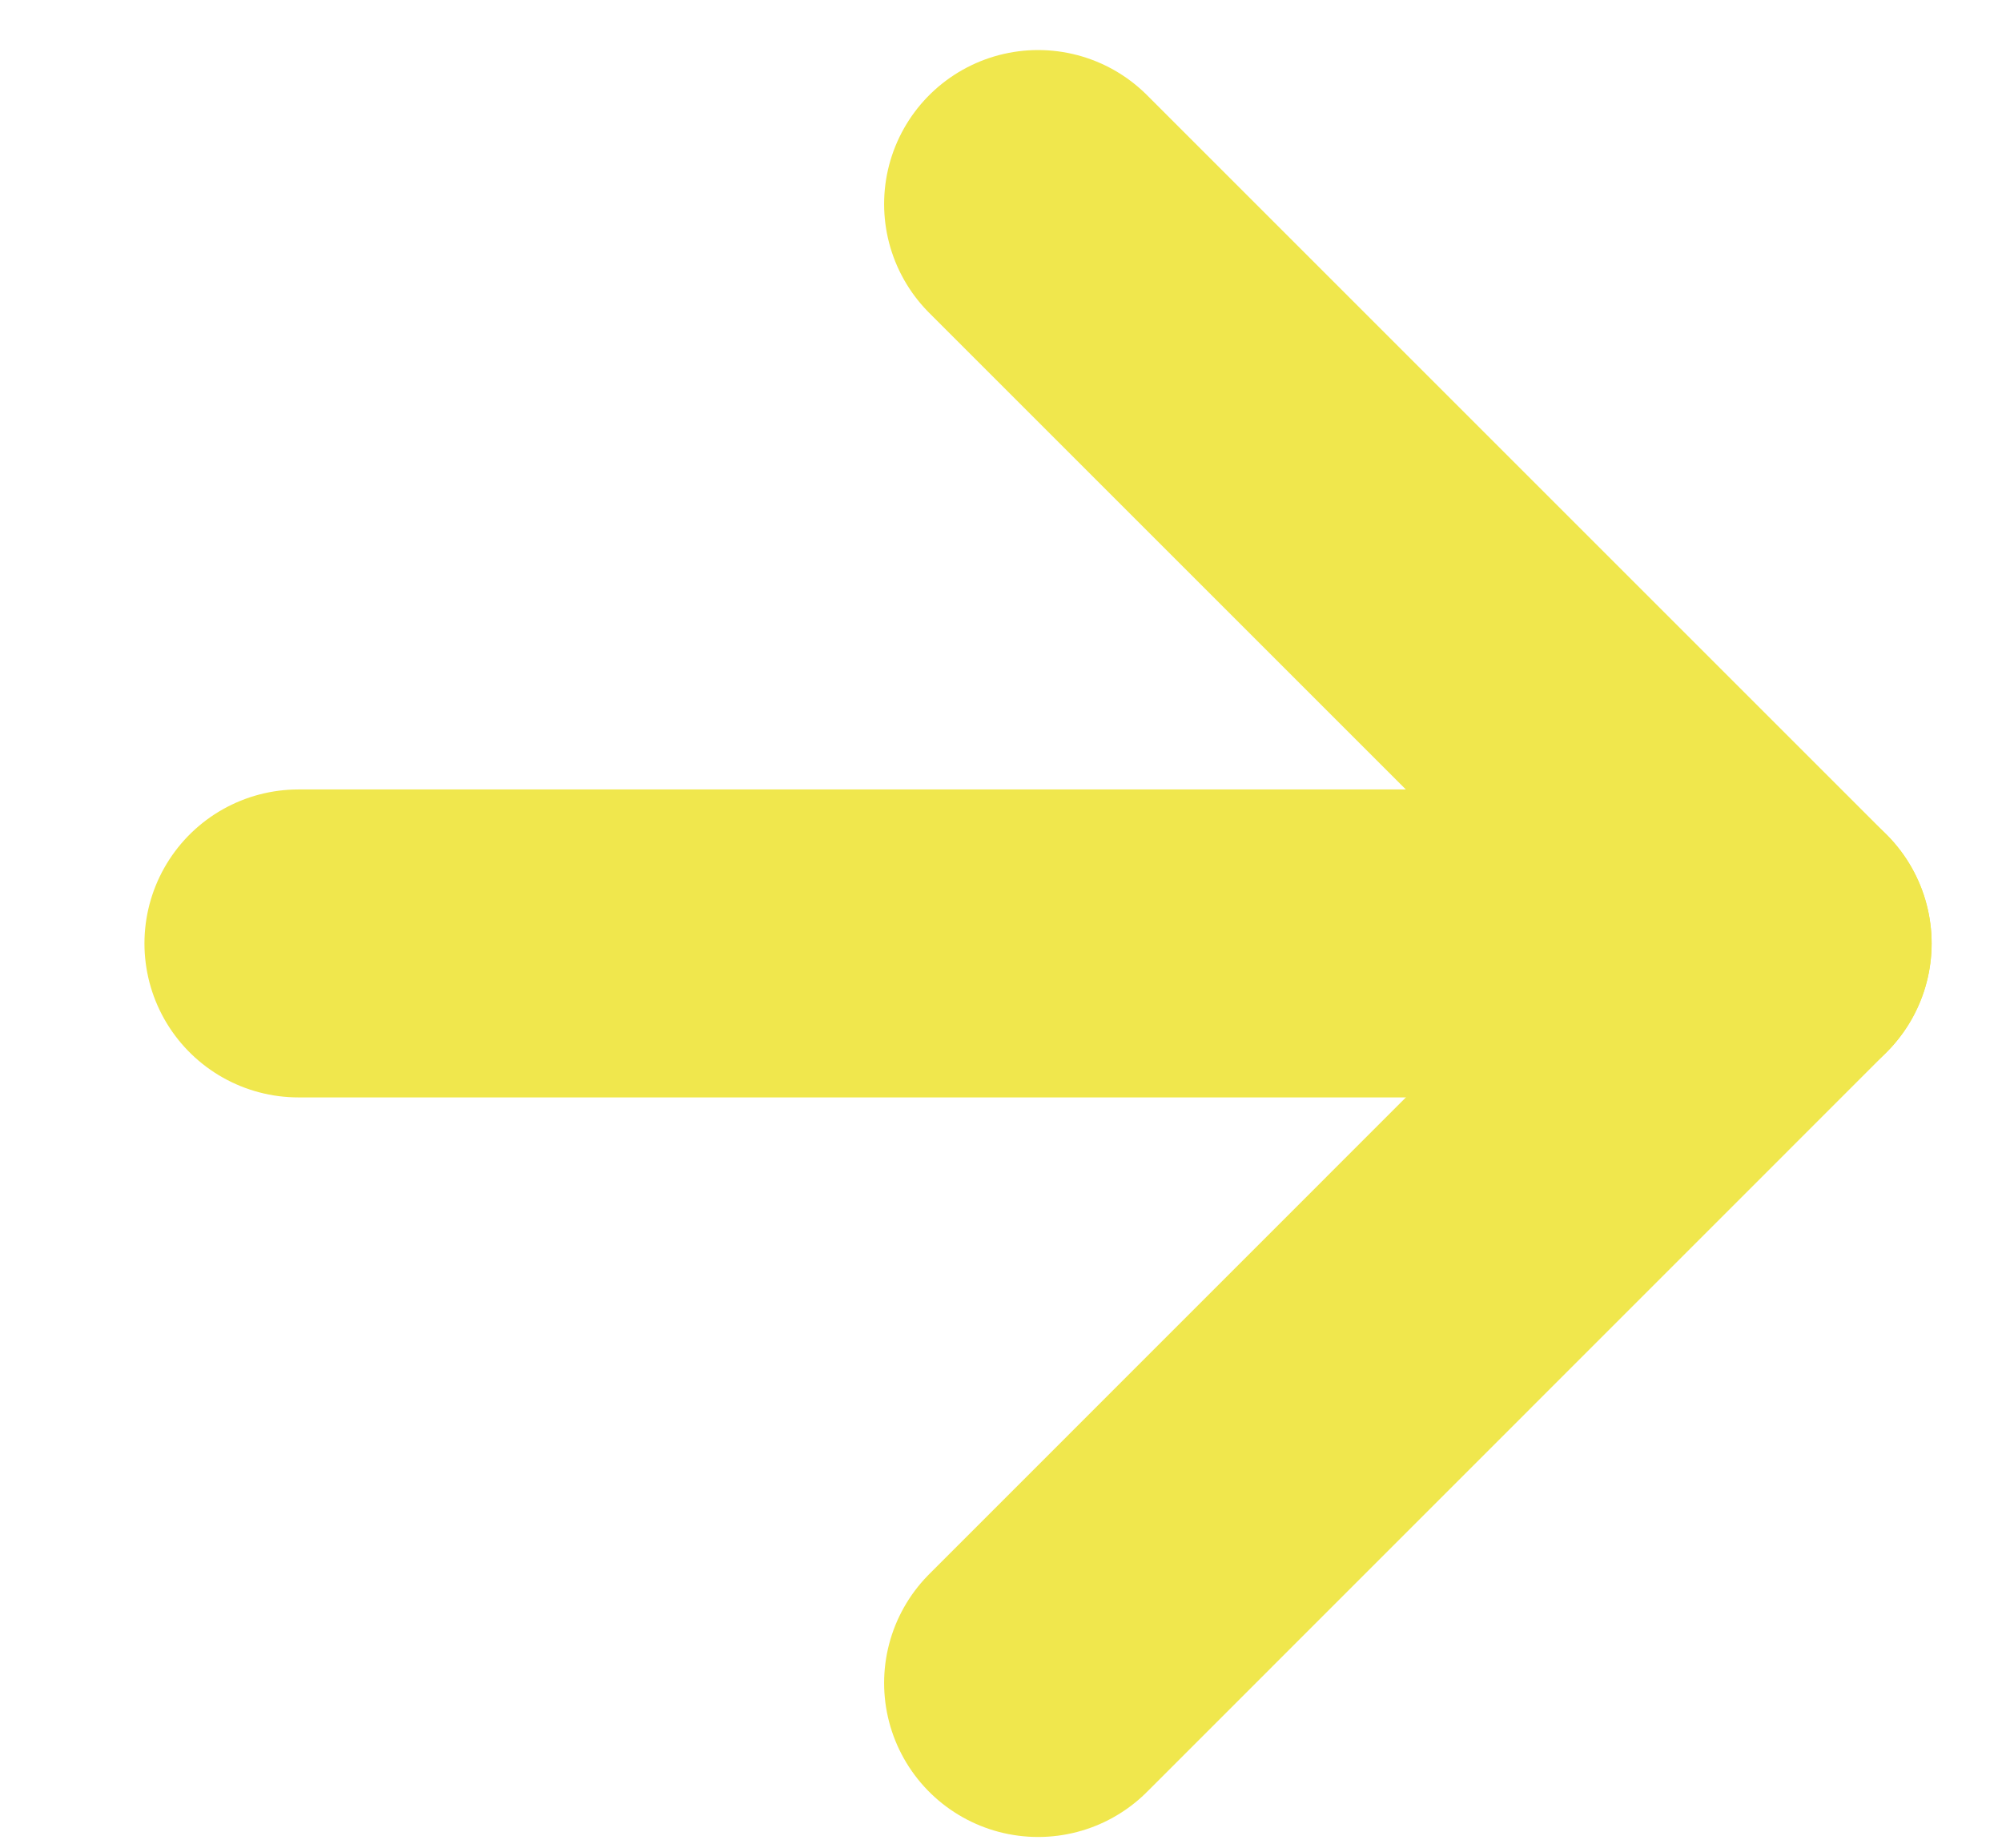 <svg width="13" height="12" viewBox="0 0 13 12" fill="none" xmlns="http://www.w3.org/2000/svg">
<path d="M1.938 6.127H11.543" stroke="#F0E74D" stroke-width="2" stroke-linecap="round" stroke-linejoin="round"/>
<path d="M6.741 1.325L11.543 6.127L6.741 10.93" stroke="#F0E74D" stroke-width="2" stroke-linecap="round" stroke-linejoin="round"/>
</svg>
